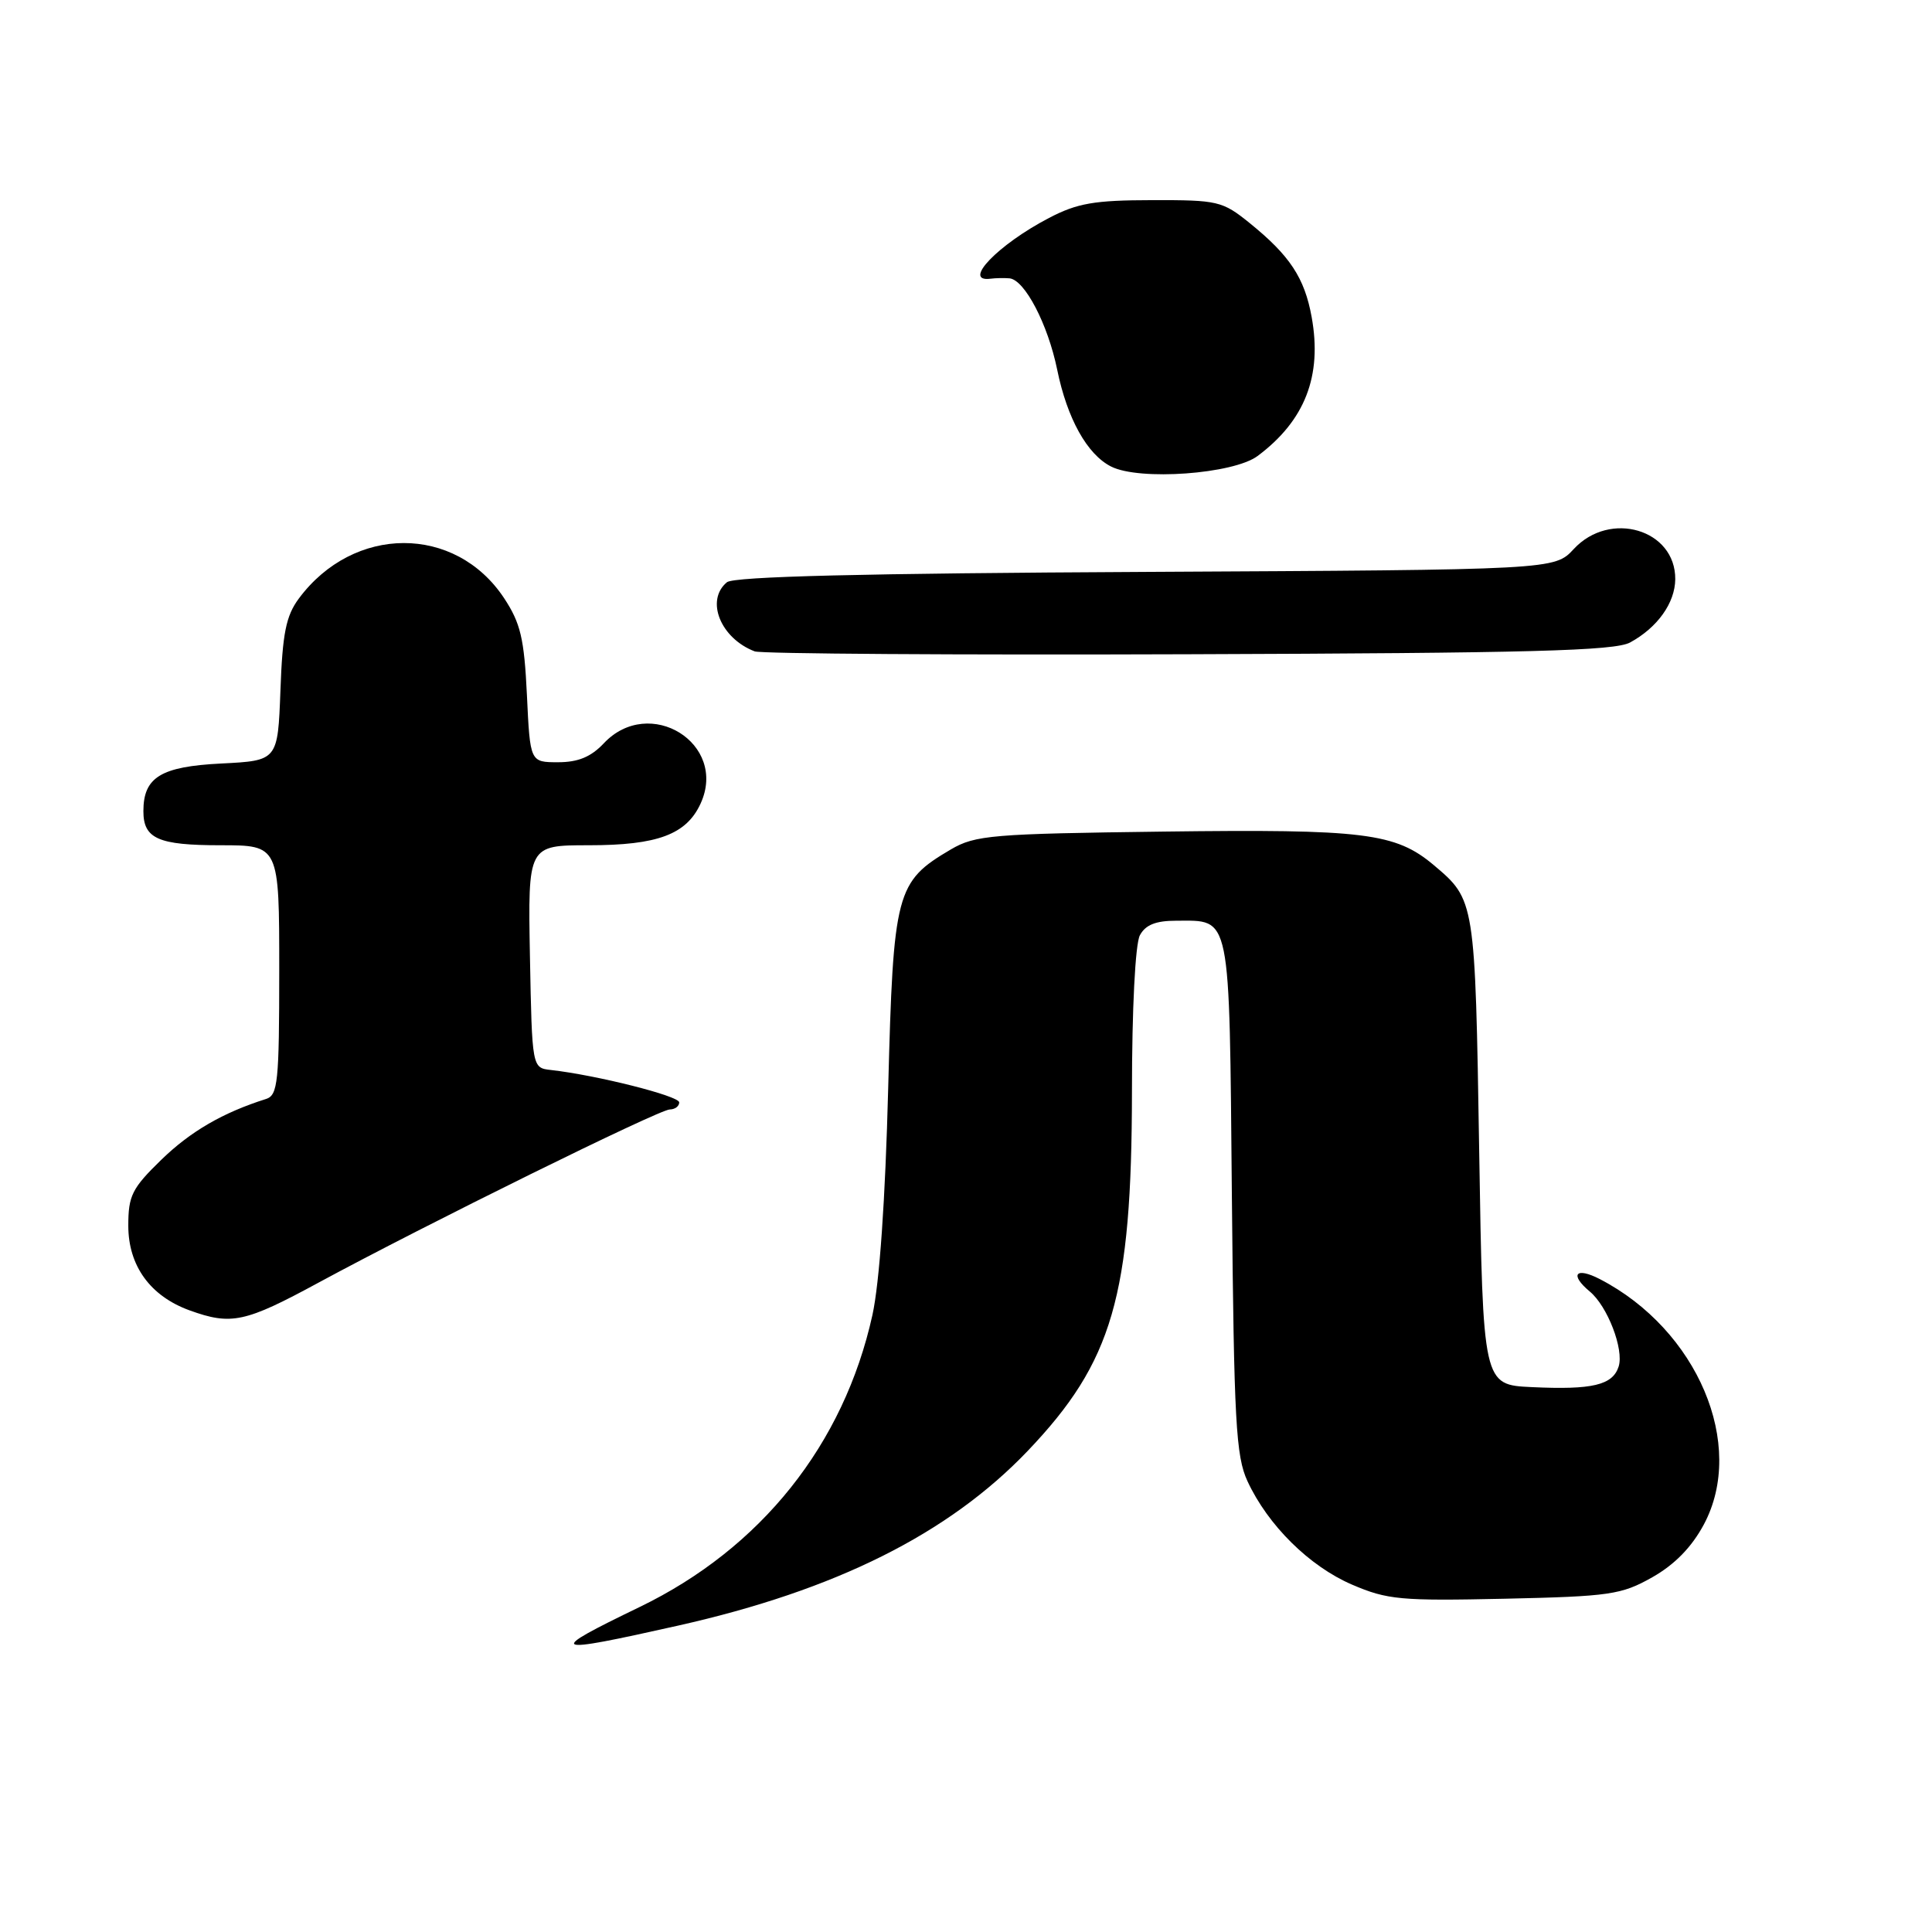 <?xml version="1.0" encoding="UTF-8" standalone="no"?>
<!DOCTYPE svg PUBLIC "-//W3C//DTD SVG 1.1//EN" "http://www.w3.org/Graphics/SVG/1.1/DTD/svg11.dtd" >
<svg xmlns="http://www.w3.org/2000/svg" xmlns:xlink="http://www.w3.org/1999/xlink" version="1.1" viewBox="0 0 256 256">
 <g >
 <path fill="currentColor"
d=" M 89.86 215.40 C 110.74 210.71 125.69 203.24 136.18 192.25 C 147.44 180.44 149.96 171.75 149.99 144.68 C 149.99 133.66 150.43 125.07 151.04 123.93 C 151.78 122.55 153.14 122.00 155.84 122.00 C 163.17 122.00 162.88 120.56 163.23 158.50 C 163.51 188.33 163.76 192.96 165.30 196.27 C 168.00 202.10 173.50 207.54 179.15 209.97 C 183.83 211.98 185.59 212.14 199.39 211.84 C 213.32 211.53 214.84 211.31 218.93 209.00 C 221.90 207.32 224.15 205.02 225.77 202.00 C 231.40 191.46 224.93 176.19 211.99 169.49 C 208.78 167.83 207.94 168.87 210.65 171.13 C 213.00 173.07 215.20 178.79 214.48 181.07 C 213.69 183.54 211.00 184.18 202.97 183.80 C 196.50 183.50 196.50 183.50 196.00 152.50 C 195.46 119.27 195.46 119.25 189.98 114.63 C 184.90 110.36 180.77 109.85 154.16 110.19 C 131.41 110.48 129.23 110.66 126.00 112.55 C 118.71 116.84 118.37 118.12 117.69 144.18 C 117.31 158.97 116.54 169.97 115.60 174.25 C 111.81 191.40 100.84 205.16 84.75 212.94 C 72.20 219.01 72.70 219.25 89.86 215.40 Z  M 42.20 169.96 C 56.31 162.32 87.34 147.01 88.75 147.01 C 89.44 147.00 90.00 146.58 90.00 146.07 C 90.00 145.22 79.05 142.46 73.00 141.78 C 70.50 141.50 70.50 141.50 70.22 126.75 C 69.95 112.00 69.95 112.00 78.02 112.00 C 87.15 112.00 90.96 110.57 92.84 106.46 C 96.46 98.52 86.05 92.06 80.00 98.50 C 78.31 100.29 76.61 101.00 73.95 101.00 C 70.24 101.00 70.24 101.00 69.82 92.10 C 69.46 84.60 68.98 82.57 66.79 79.25 C 60.33 69.50 46.85 69.53 39.59 79.32 C 37.90 81.60 37.43 83.92 37.16 91.47 C 36.81 100.79 36.81 100.79 29.31 101.17 C 21.30 101.57 19.00 102.99 19.00 107.49 C 19.00 111.13 20.97 112.00 29.20 112.00 C 37.00 112.00 37.00 112.00 37.00 128.53 C 37.00 143.40 36.82 145.12 35.25 145.62 C 29.53 147.43 25.25 149.91 21.38 153.67 C 17.49 157.45 17.00 158.43 17.00 162.41 C 17.00 167.72 19.91 171.74 25.12 173.63 C 30.65 175.63 32.47 175.24 42.20 169.96 Z  M 216.00 85.13 C 219.63 83.15 221.95 79.89 221.98 76.75 C 222.03 70.16 213.33 67.57 208.53 72.75 C 205.98 75.50 205.98 75.50 151.81 75.78 C 114.36 75.97 97.24 76.39 96.32 77.15 C 93.44 79.54 95.47 84.58 100.00 86.31 C 100.83 86.63 126.70 86.80 157.50 86.69 C 202.69 86.54 213.98 86.24 216.00 85.13 Z  M 166.64 60.42 C 172.91 55.74 175.22 49.82 173.80 42.00 C 172.86 36.82 170.91 33.86 165.59 29.56 C 161.98 26.64 161.38 26.50 152.65 26.52 C 145.02 26.53 142.75 26.92 139.00 28.88 C 132.25 32.40 127.41 37.42 131.25 36.93 C 131.94 36.84 133.07 36.82 133.76 36.88 C 135.78 37.07 138.85 42.97 140.08 48.97 C 141.40 55.45 144.05 60.22 147.23 61.82 C 150.98 63.72 163.42 62.82 166.64 60.42 Z "/>
</g>
</svg>